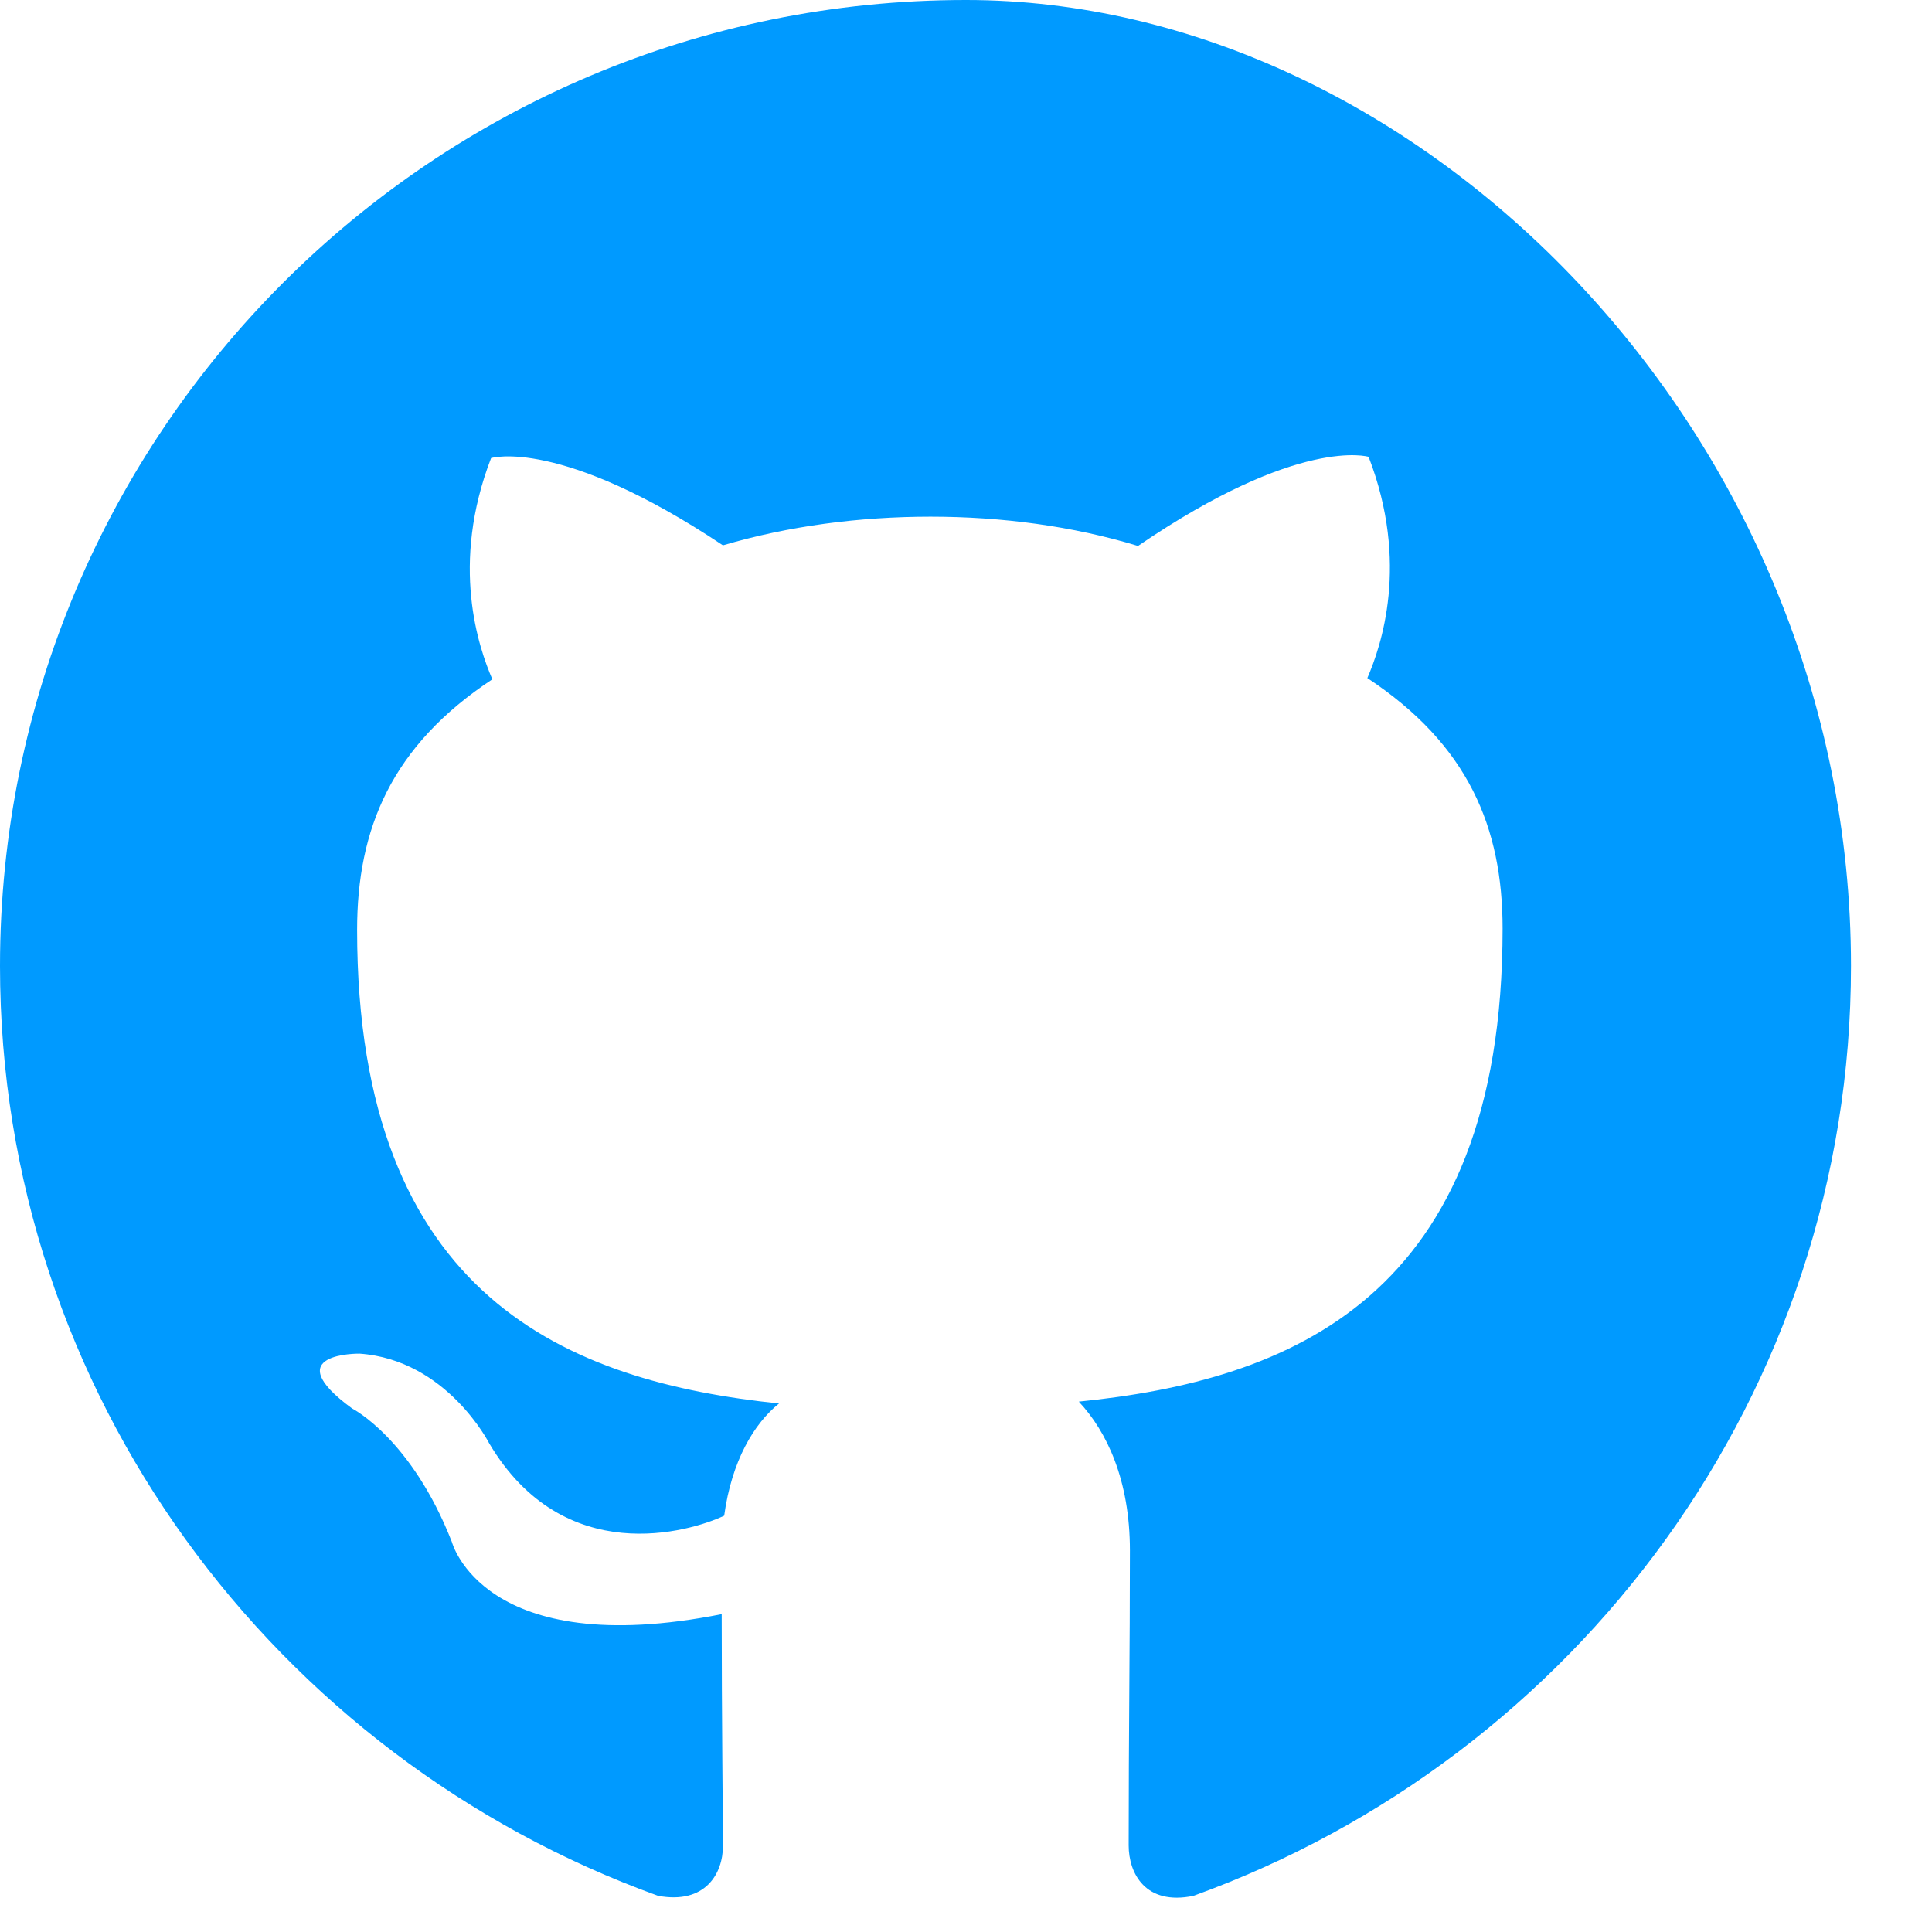 <svg width="31" height="31" viewBox="0 0 31 31" fill="none" xmlns="http://www.w3.org/2000/svg">
<path d="M15.5 0C6.94 0 0 6.94 0 15.5C0 22.36 4.42 28.2 10.56 30.42C11.32 30.56 11.6 30.06 11.6 29.62C11.6 29.22 11.58 27.54 11.58 25.9C7.75 26.66 7.25 24.74 7.25 24.74C6.6 23.08 5.65 22.6 5.65 22.6C4.42 21.7 5.77 21.72 5.77 21.72C7.17 21.82 7.85 23.16 7.85 23.16C9.05 25.18 11.07 24.58 11.62 24.32C11.74 23.44 12.1 22.84 12.5 22.52C9.15 22.17 5.73 20.85 5.73 14.92C5.73 13.3 6.28 11.97 7.9 10.9C7.68 10.39 7.22 9.06 7.88 7.35C7.88 7.35 8.99 7.01 11.6 8.75C12.65 8.44 13.79 8.29 14.93 8.29C16.07 8.29 17.21 8.44 18.26 8.76C20.85 6.99 21.96 7.33 21.96 7.33C22.62 9.04 22.16 10.37 21.94 10.88C23.56 11.95 24.11 13.28 24.11 14.9C24.11 20.84 20.68 22.15 17.31 22.49C17.76 22.97 18.13 23.75 18.13 24.88C18.13 26.49 18.11 27.79 18.11 29.61C18.11 30.06 18.38 30.58 19.15 30.42C25.29 28.2 29.7 22.36 29.7 15.5C29.7 6.94 22.76 0 15.5 0Z" fill="#009AFF"/>
</svg>

